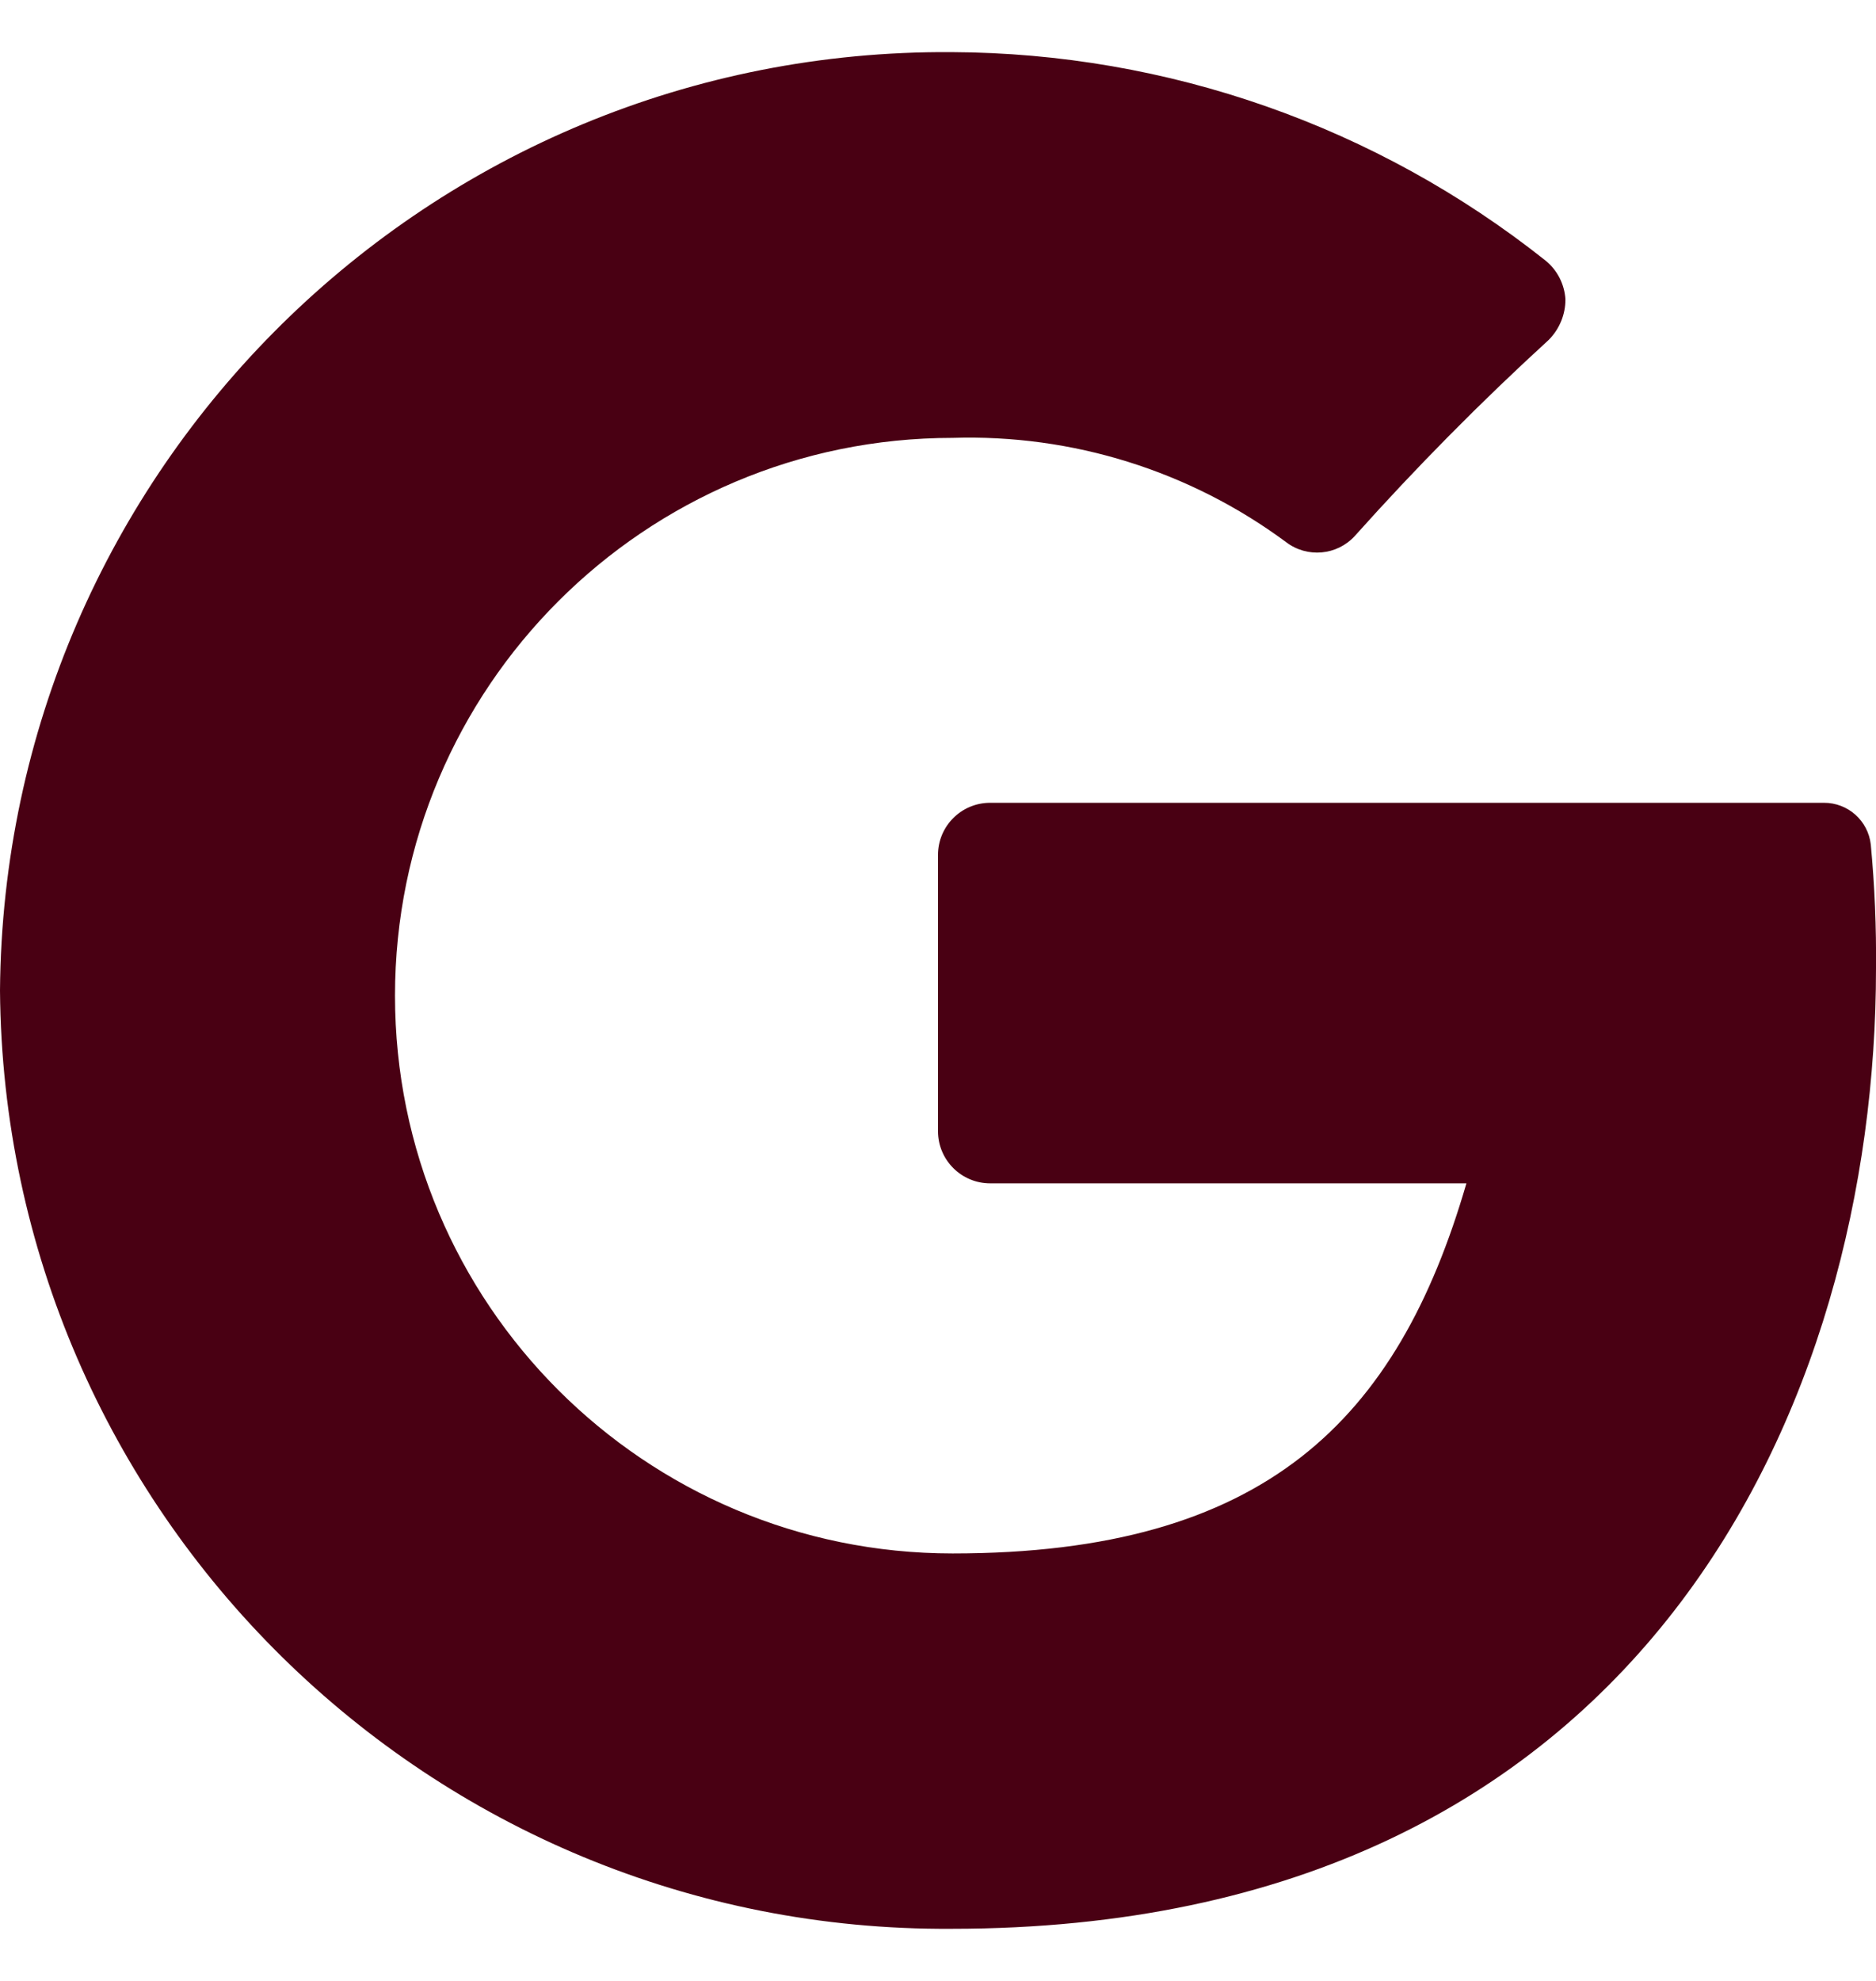 <svg width="18" height="19" viewBox="0 0 18 19" fill="none" xmlns="http://www.w3.org/2000/svg">
<path d="M18 9.29C18 13.44 15.79 18.5 9.13 18.5C4.125 18.533 0.039 14.505 0 9.5C0.039 4.495 4.125 0.467 9.13 0.5C11.201 0.508 13.209 1.212 14.83 2.5C14.942 2.591 15.011 2.726 15.02 2.87C15.021 3.016 14.963 3.156 14.86 3.26C14.209 3.855 13.588 4.483 13 5.14C12.829 5.328 12.542 5.354 12.34 5.2C11.416 4.516 10.289 4.164 9.14 4.2C6.185 4.2 3.79 6.595 3.79 9.55C3.79 12.505 6.185 14.9 9.14 14.9C12.14 14.9 13.41 13.62 14.07 11.35H9.5C9.224 11.35 9 11.126 9 10.85V8.2C9 7.924 9.224 7.7 9.5 7.7H17.5C17.73 7.699 17.924 7.871 17.95 8.1C17.987 8.495 18.004 8.893 18 9.29Z" fill="#490013"/>
</svg>
